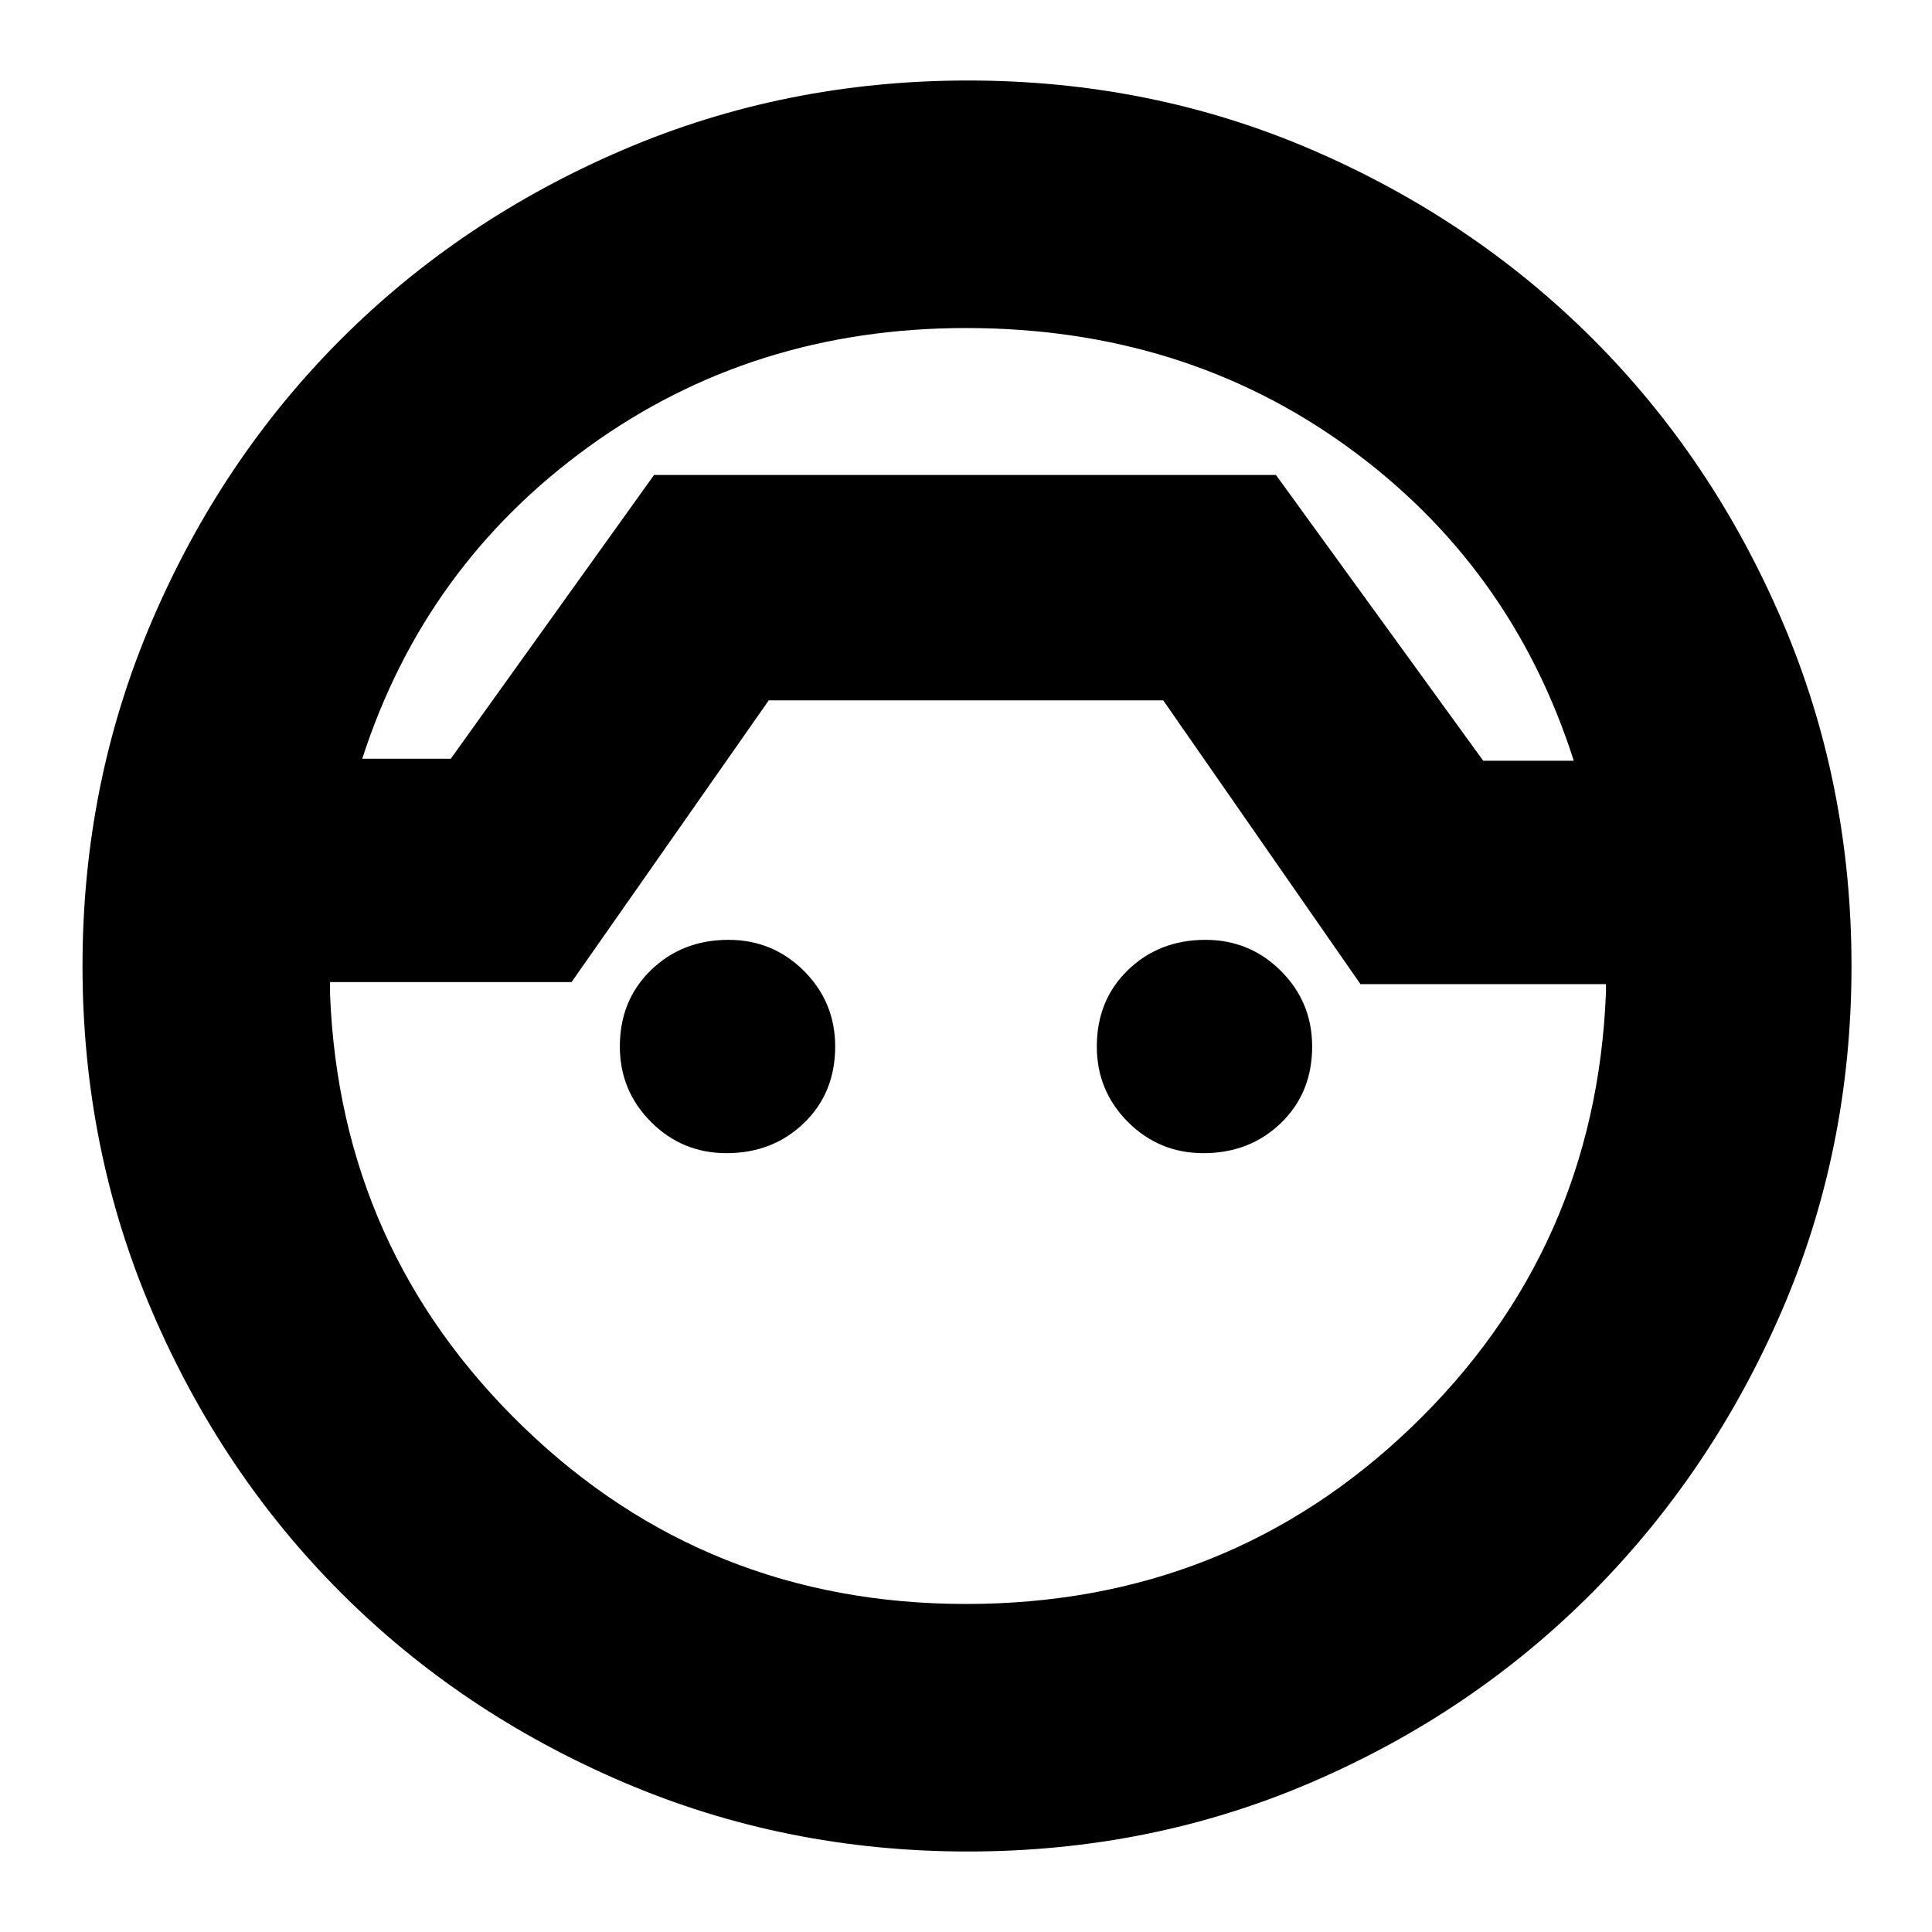 <svg xmlns="http://www.w3.org/2000/svg" height="24" width="24"><path d="M12.025 23q-2.275 0-4.287-.863-2.013-.862-3.5-2.349-1.488-1.488-2.35-3.5-.863-2.013-.863-4.288 0-2.275.863-4.288.862-2.012 2.35-3.5 1.487-1.487 3.5-2.35Q9.75 1 12.025 1t4.275.862q2 .863 3.488 2.35 1.487 1.488 2.35 3.5Q23 9.725 23 12q0 2.275-.862 4.275-.863 2-2.35 3.5-1.488 1.5-3.488 2.362-2 .863-4.275.863ZM12 4.075q-2.65 0-4.688 1.475Q5.275 7.025 4.5 9.425h1.1L8.125 5.9h7.725l2.575 3.55h1.125q-.775-2.425-2.812-3.9Q14.7 4.075 12 4.075Zm0 15.85q3.25 0 5.538-2.2 2.287-2.2 2.412-5.4v-.1H16.9L14.45 8.7h-4.9L7.1 12.2h-3v.15q.125 3.175 2.4 5.375t5.5 2.2Zm-2.975-5.6q-.55 0-.937-.387Q7.7 13.55 7.7 13q0-.575.388-.95.387-.375.962-.375.55 0 .938.387.387.388.387.938 0 .575-.387.95-.388.375-.963.375Zm5.925 0q-.55 0-.938-.387-.387-.388-.387-.938 0-.575.387-.95.388-.375.963-.375.55 0 .938.387.387.388.387.938 0 .575-.387.95-.388.375-.963.375ZM12.025 5.9Z"/></svg>